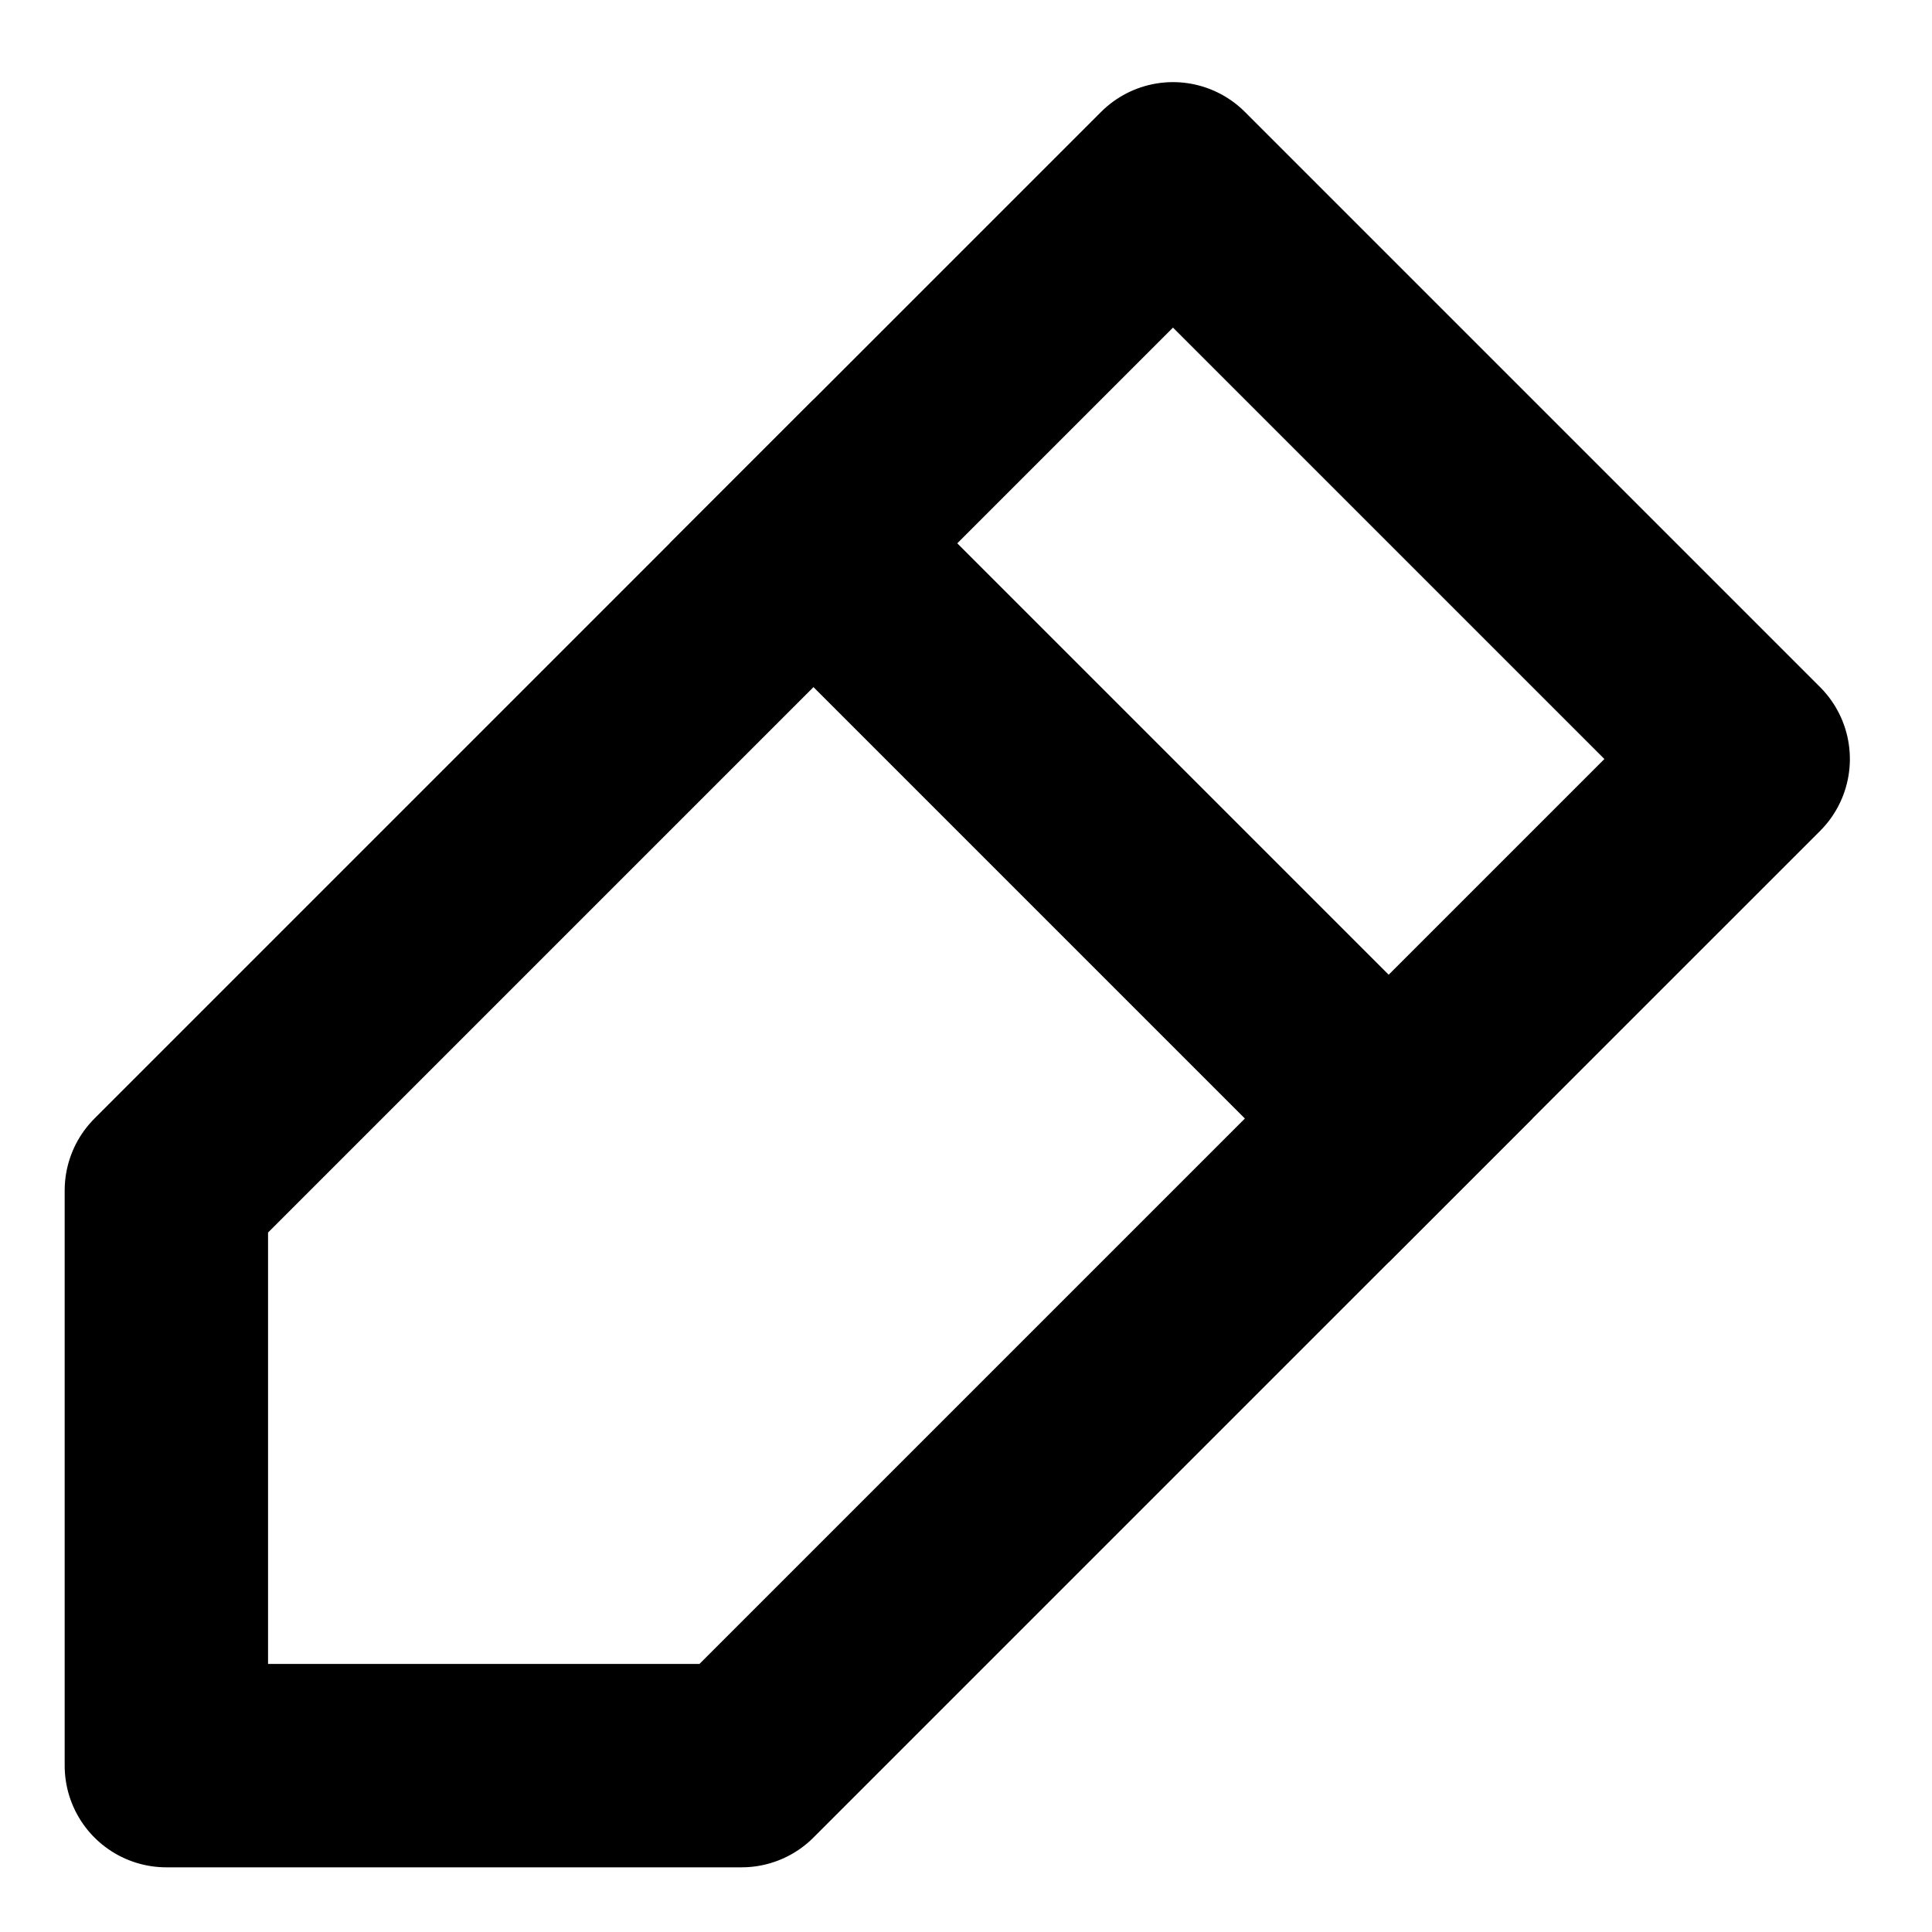 <?xml version="1.0" encoding="UTF-8"?>
<svg width="19px" height="19px" viewBox="0 0 19 19" version="1.1" xmlns="http://www.w3.org/2000/svg" xmlns:xlink="http://www.w3.org/1999/xlink">
    <!-- Generator: Sketch 42 (36781) - http://www.bohemiancoding.com/sketch -->
    <title>ic_edit</title>
    <desc>Created with Sketch.</desc>
    <defs></defs>
    <g id="Icons" stroke="none" stroke-width="1" fill="none" fill-rule="evenodd">
        <g id="24-px-Icons" transform="translate(-412, -26)" stroke="#000000">
            <g id="ic_edit" transform="translate(408, 24)">
                <g id="edit">
                    <g transform="translate(12, 13) rotate(-315) translate(-12, -13) translate(8, 4)" stroke-width="2">
                        <polygon id="Rectangle-4" stroke-linecap="round" stroke-linejoin="round" points="-5.68434189e-14 -5.68434189e-14 8 -5.68434189e-14 8 14 4 18 -5.68434189e-14 14"></polygon>
                        <path d="M0,5 L8,5" id="Line" stroke-linecap="square"></path>
                    </g>
                </g>
            </g>
        </g>
    </g>
</svg>